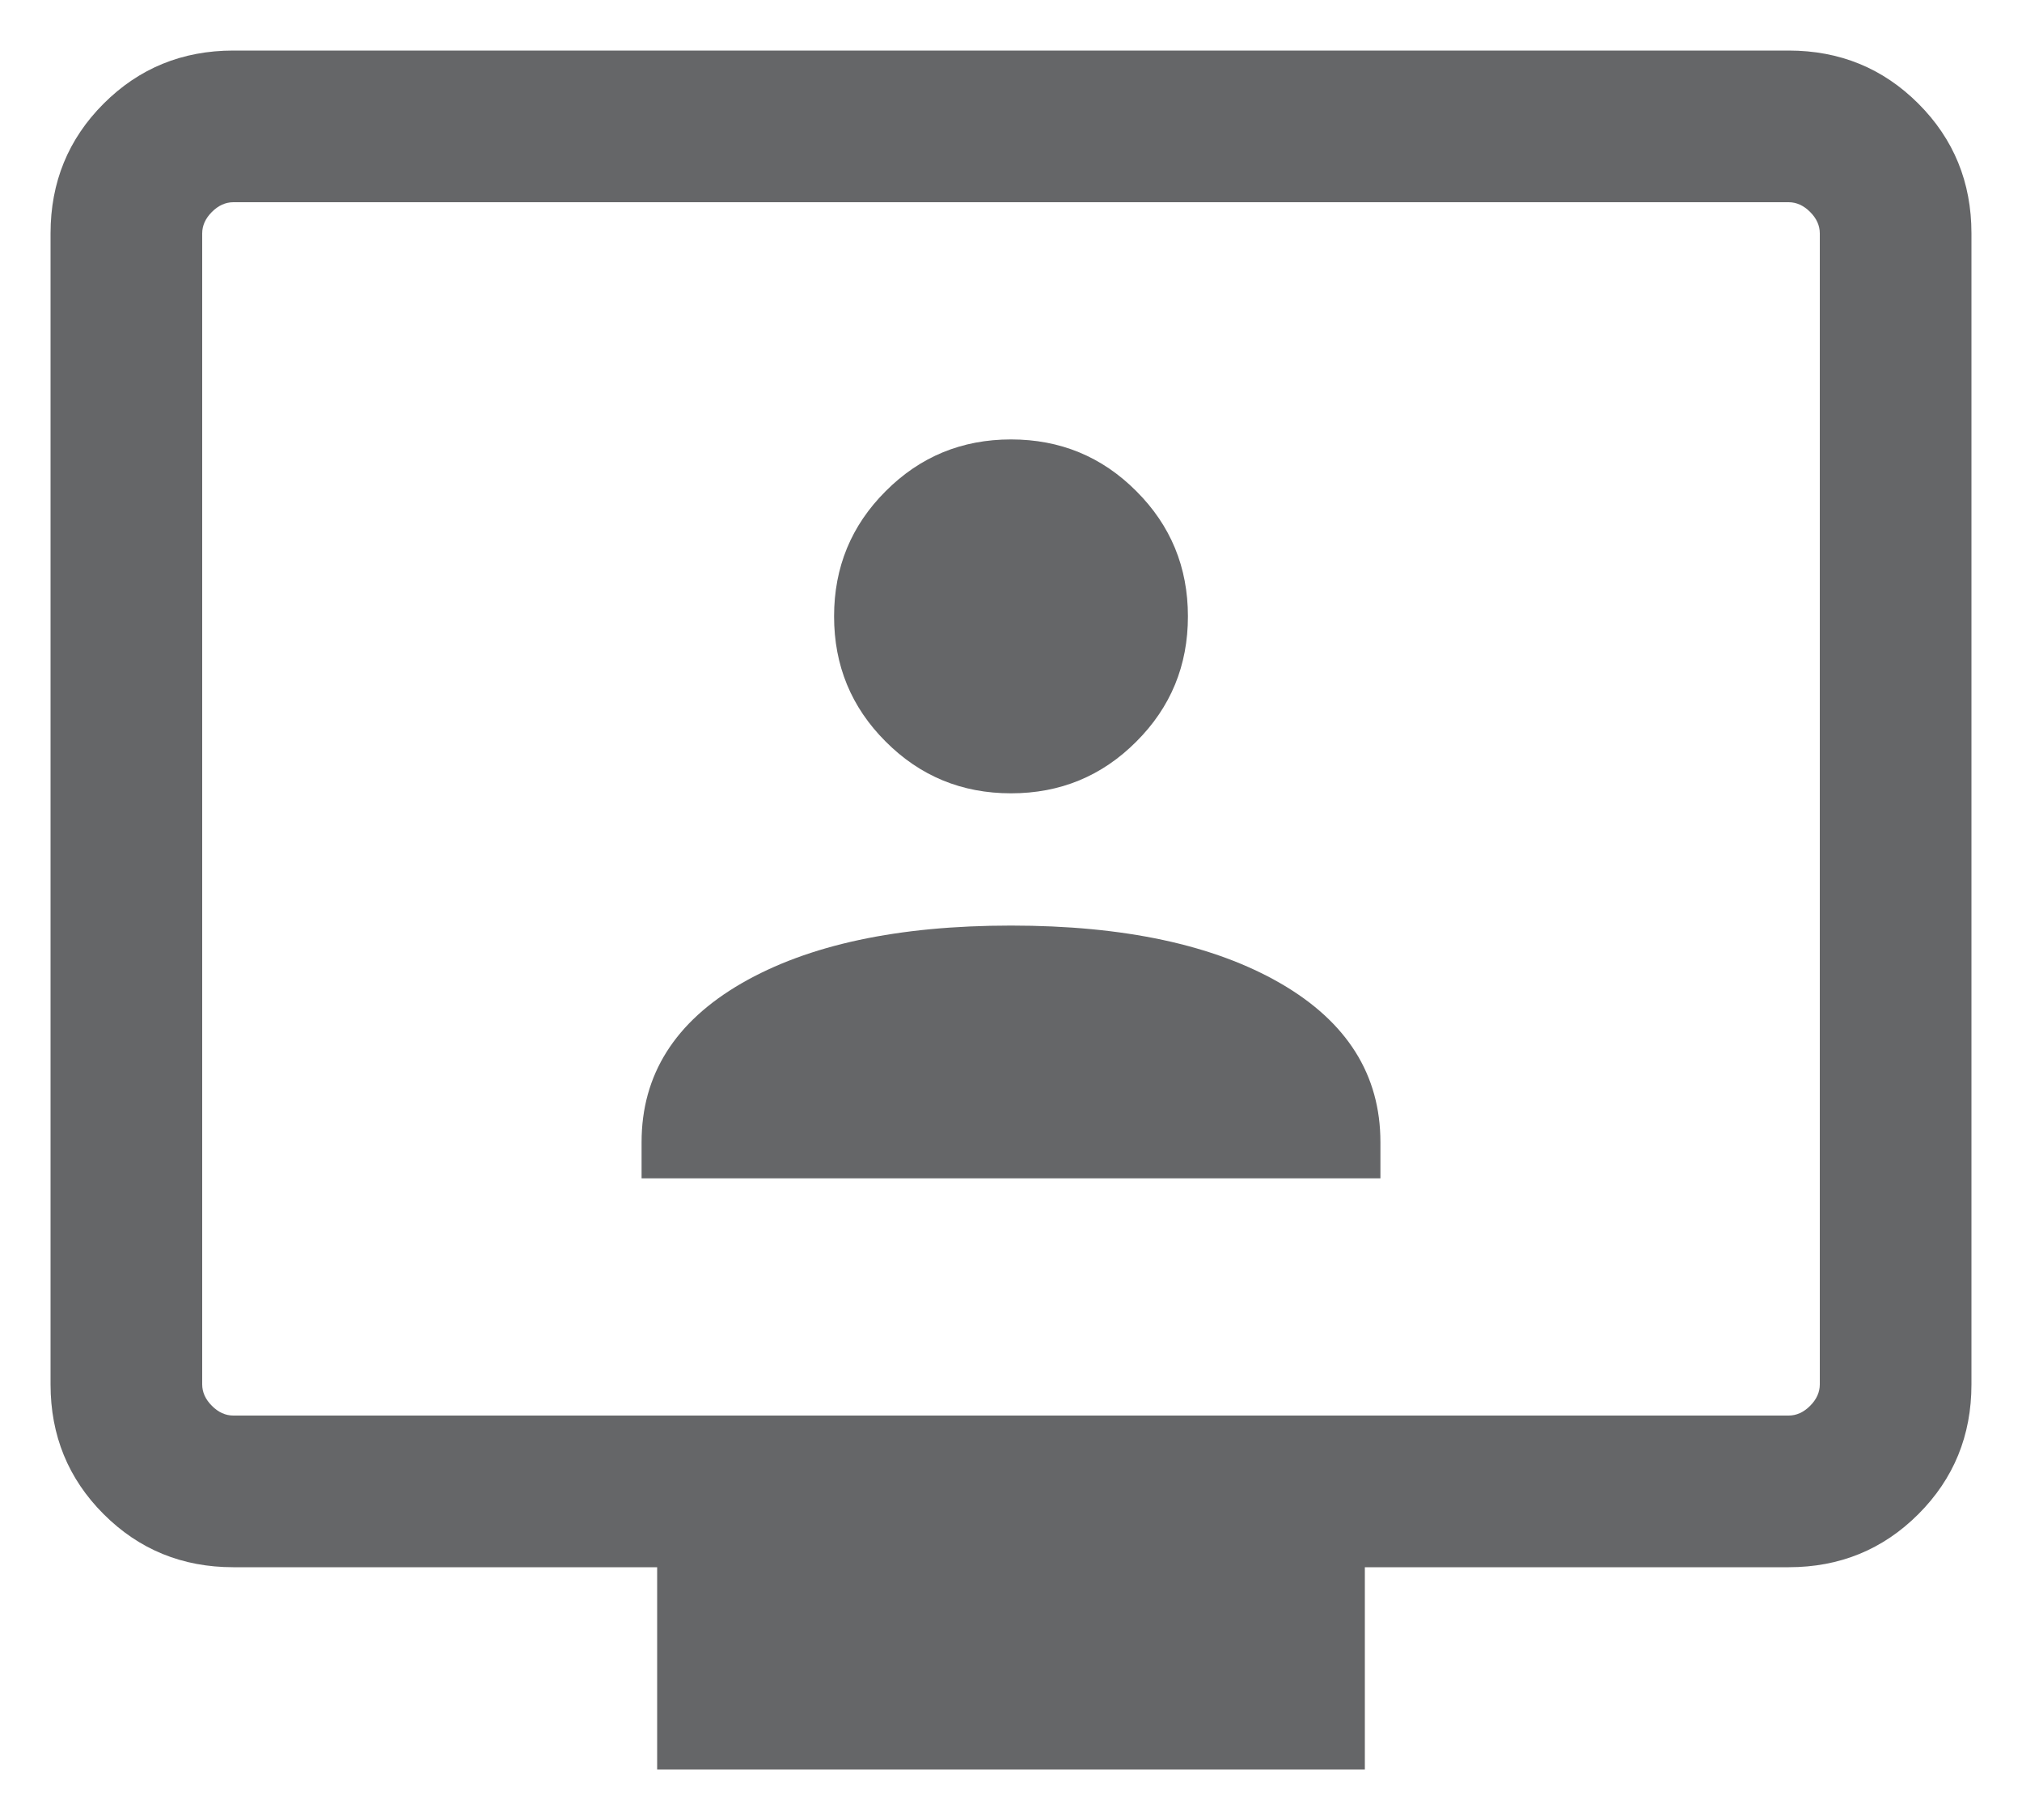 <svg width="20" height="18" viewBox="0 0 20 18" fill="none" xmlns="http://www.w3.org/2000/svg">
<path d="M6.346 11.654H13.654V11.296C13.654 10.63 13.324 10.106 12.665 9.725C12.005 9.344 11.117 9.154 10 9.154C8.883 9.154 7.995 9.344 7.335 9.725C6.676 10.106 6.346 10.63 6.346 11.296V11.654ZM10 7.846C10.486 7.846 10.899 7.676 11.239 7.335C11.58 6.995 11.75 6.582 11.75 6.096C11.75 5.61 11.58 5.197 11.239 4.857C10.899 4.516 10.486 4.346 10 4.346C9.514 4.346 9.101 4.516 8.761 4.857C8.42 5.197 8.25 5.61 8.25 6.096C8.25 6.582 8.42 6.995 8.761 7.335C9.101 7.676 9.514 7.846 10 7.846ZM6.5 17.5V15.5H2.308C1.803 15.5 1.375 15.325 1.025 14.975C0.675 14.625 0.5 14.197 0.5 13.692V2.308C0.5 1.803 0.675 1.375 1.025 1.025C1.375 0.675 1.803 0.5 2.308 0.5H17.692C18.197 0.5 18.625 0.675 18.975 1.025C19.325 1.375 19.5 1.803 19.5 2.308V13.692C19.5 14.197 19.325 14.625 18.975 14.975C18.625 15.325 18.197 15.5 17.692 15.5H13.5V17.5H6.5ZM2.308 14H17.692C17.769 14 17.84 13.968 17.904 13.904C17.968 13.84 18 13.769 18 13.692V2.308C18 2.231 17.968 2.16 17.904 2.096C17.84 2.032 17.769 2 17.692 2H2.308C2.231 2 2.16 2.032 2.096 2.096C2.032 2.16 2 2.231 2 2.308V13.692C2 13.769 2.032 13.84 2.096 13.904C2.16 13.968 2.231 14 2.308 14Z" fill="#656668"/>
</svg>
